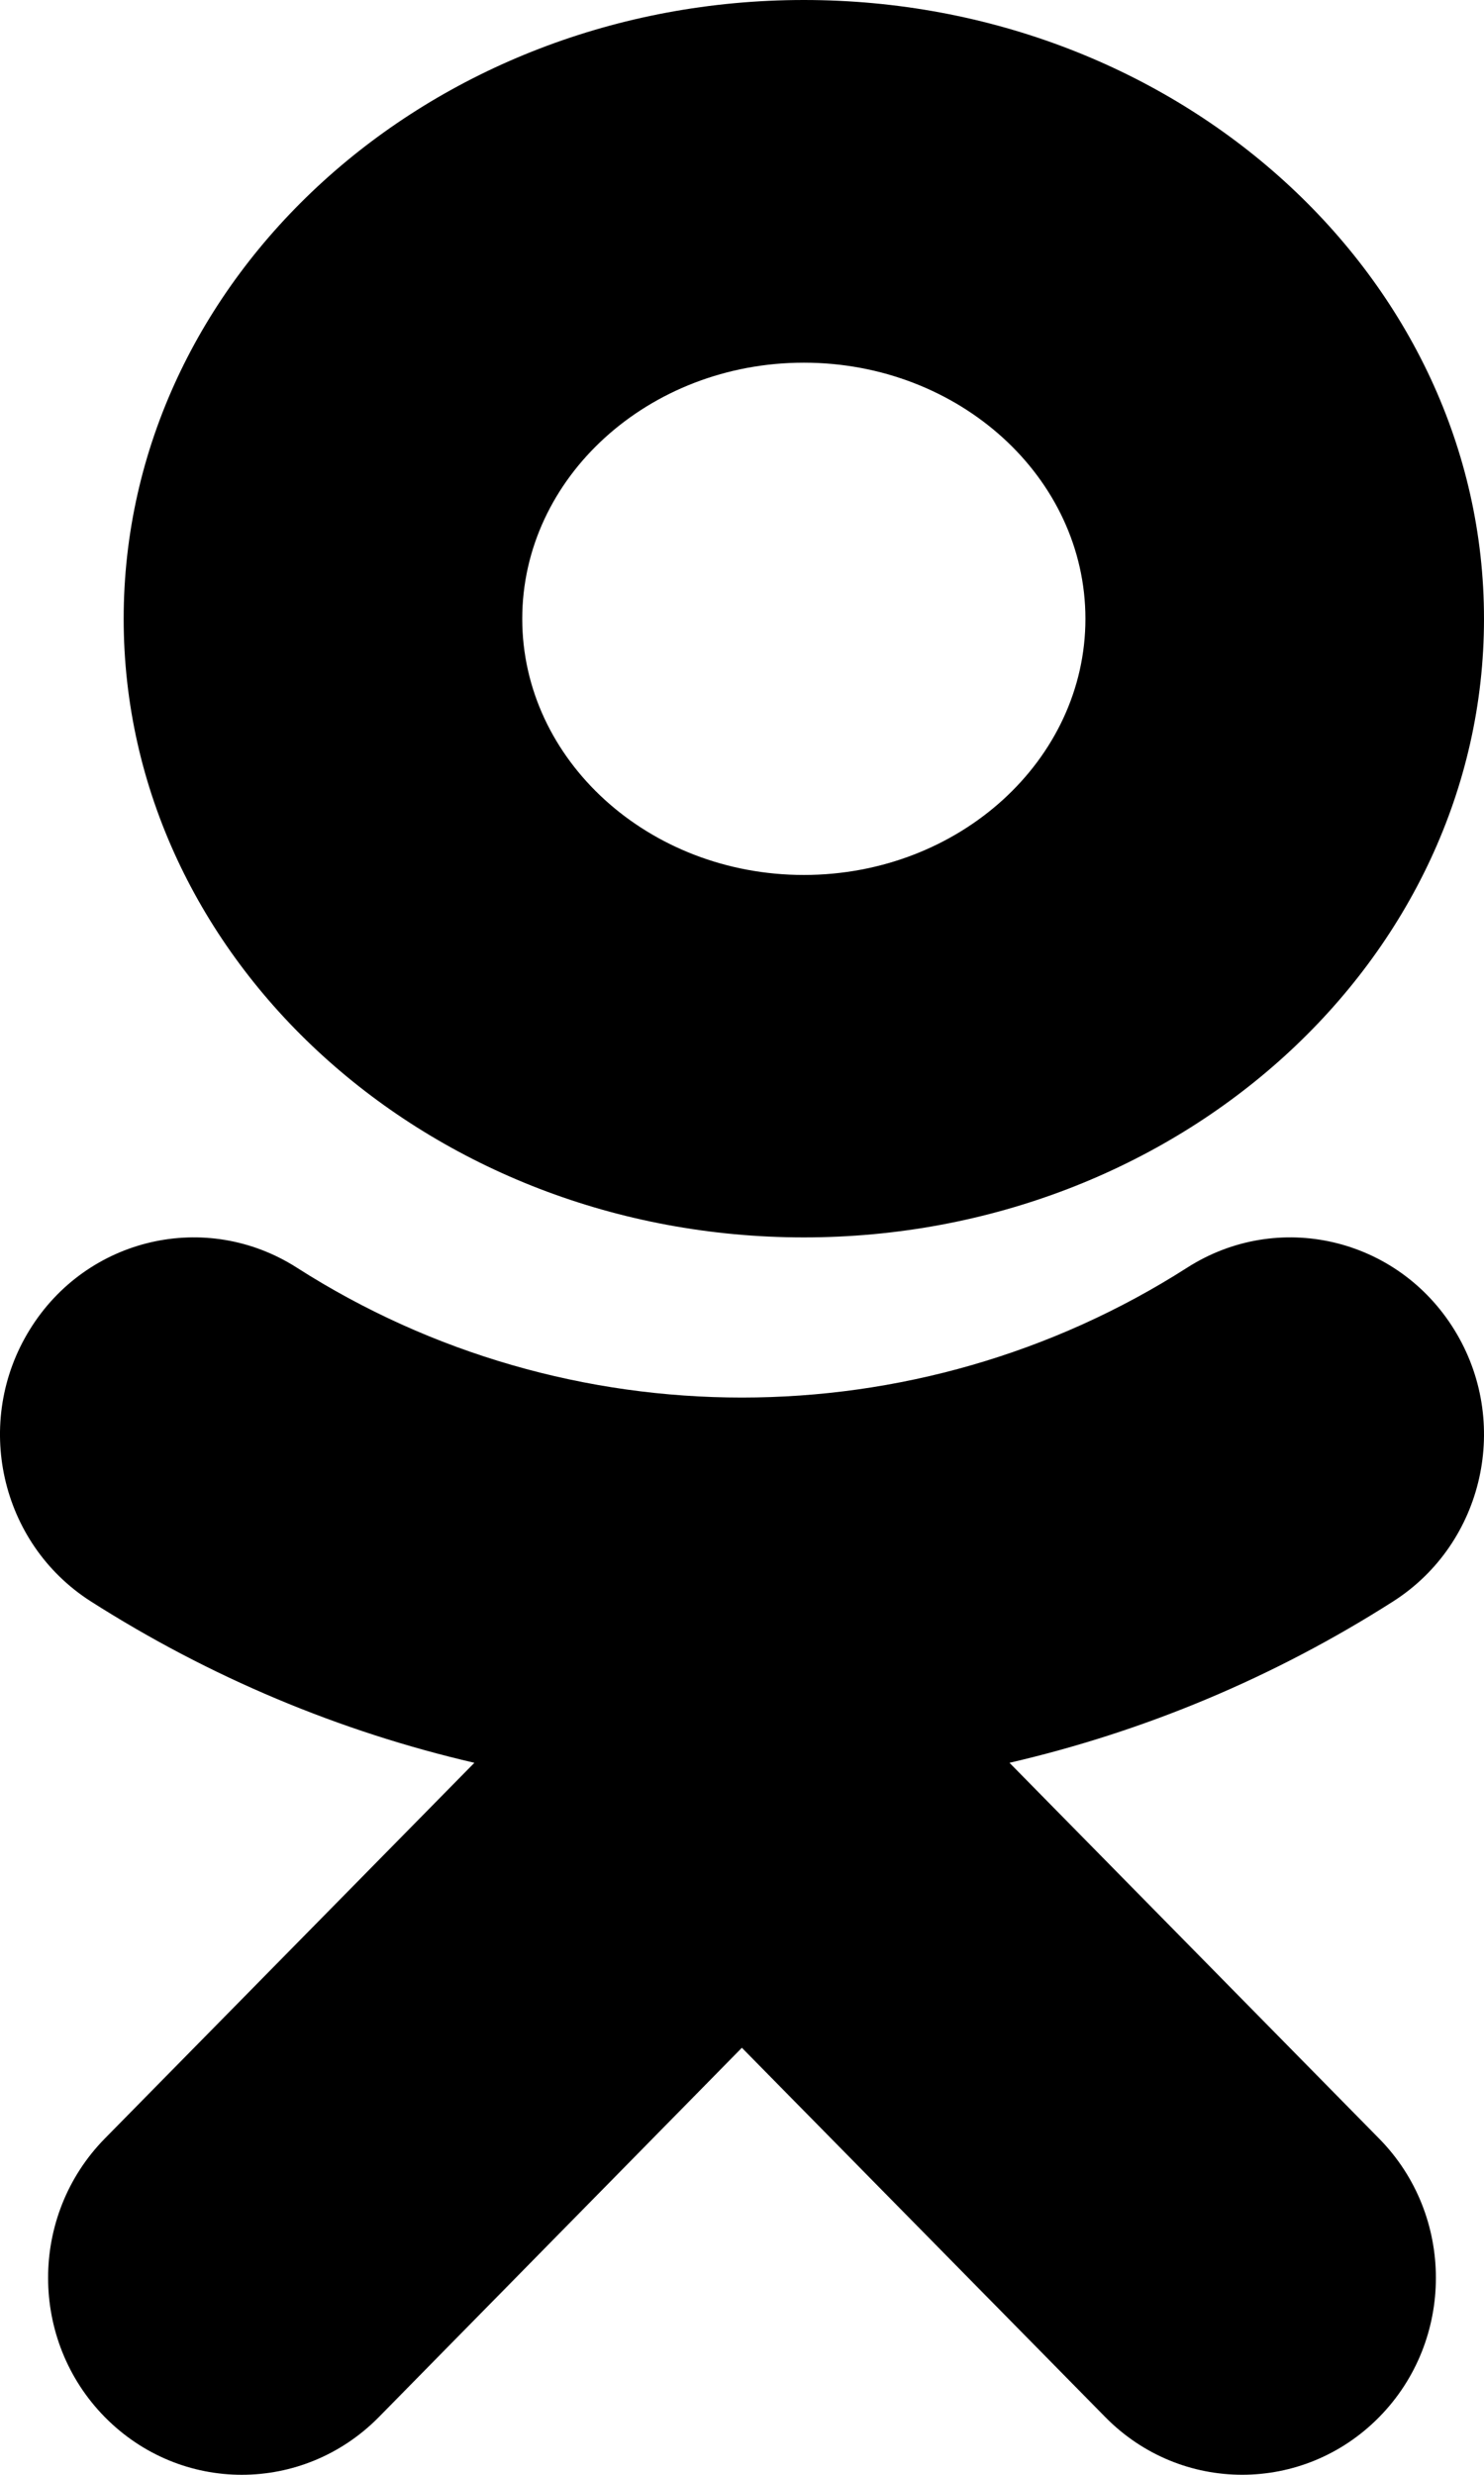 <svg width="12" height="20" viewBox="0 0 12 20" fill="none" xmlns="http://www.w3.org/2000/svg">
<path fill-rule="evenodd" clip-rule="evenodd" d="M6.5 10C3.467 10 1 7.758 1 5.001C1 2.243 3.467 0 6.5 0C9.534 0 12 2.243 12 5.001C12 7.758 9.534 10 6.5 10ZM6.5 2.931C7.756 2.931 8.777 3.859 8.777 5.001C8.777 6.142 7.756 7.071 6.5 7.071C5.245 7.071 4.223 6.142 4.223 5.001C4.223 3.859 5.245 2.931 6.5 2.931ZM11.152 17.283L8.163 14.246C9.252 13.994 10.301 13.557 11.268 12.94C12 12.471 12.22 11.489 11.759 10.745C11.298 10 10.332 9.776 9.599 10.245C7.409 11.644 4.589 11.644 2.401 10.245C1.668 9.776 0.701 10 0.241 10.745C-0.22 11.489 -7.07688e-05 12.471 0.732 12.94C1.698 13.556 2.748 13.994 3.836 14.246L0.847 17.283C0.236 17.905 0.236 18.913 0.848 19.534C1.154 19.844 1.554 20 1.955 20C2.356 20 2.757 19.844 3.063 19.534L5.999 16.549L8.938 19.534C9.549 20.155 10.54 20.155 11.152 19.534C11.764 18.913 11.764 17.904 11.152 17.283Z" fill="black"/>
</svg>
